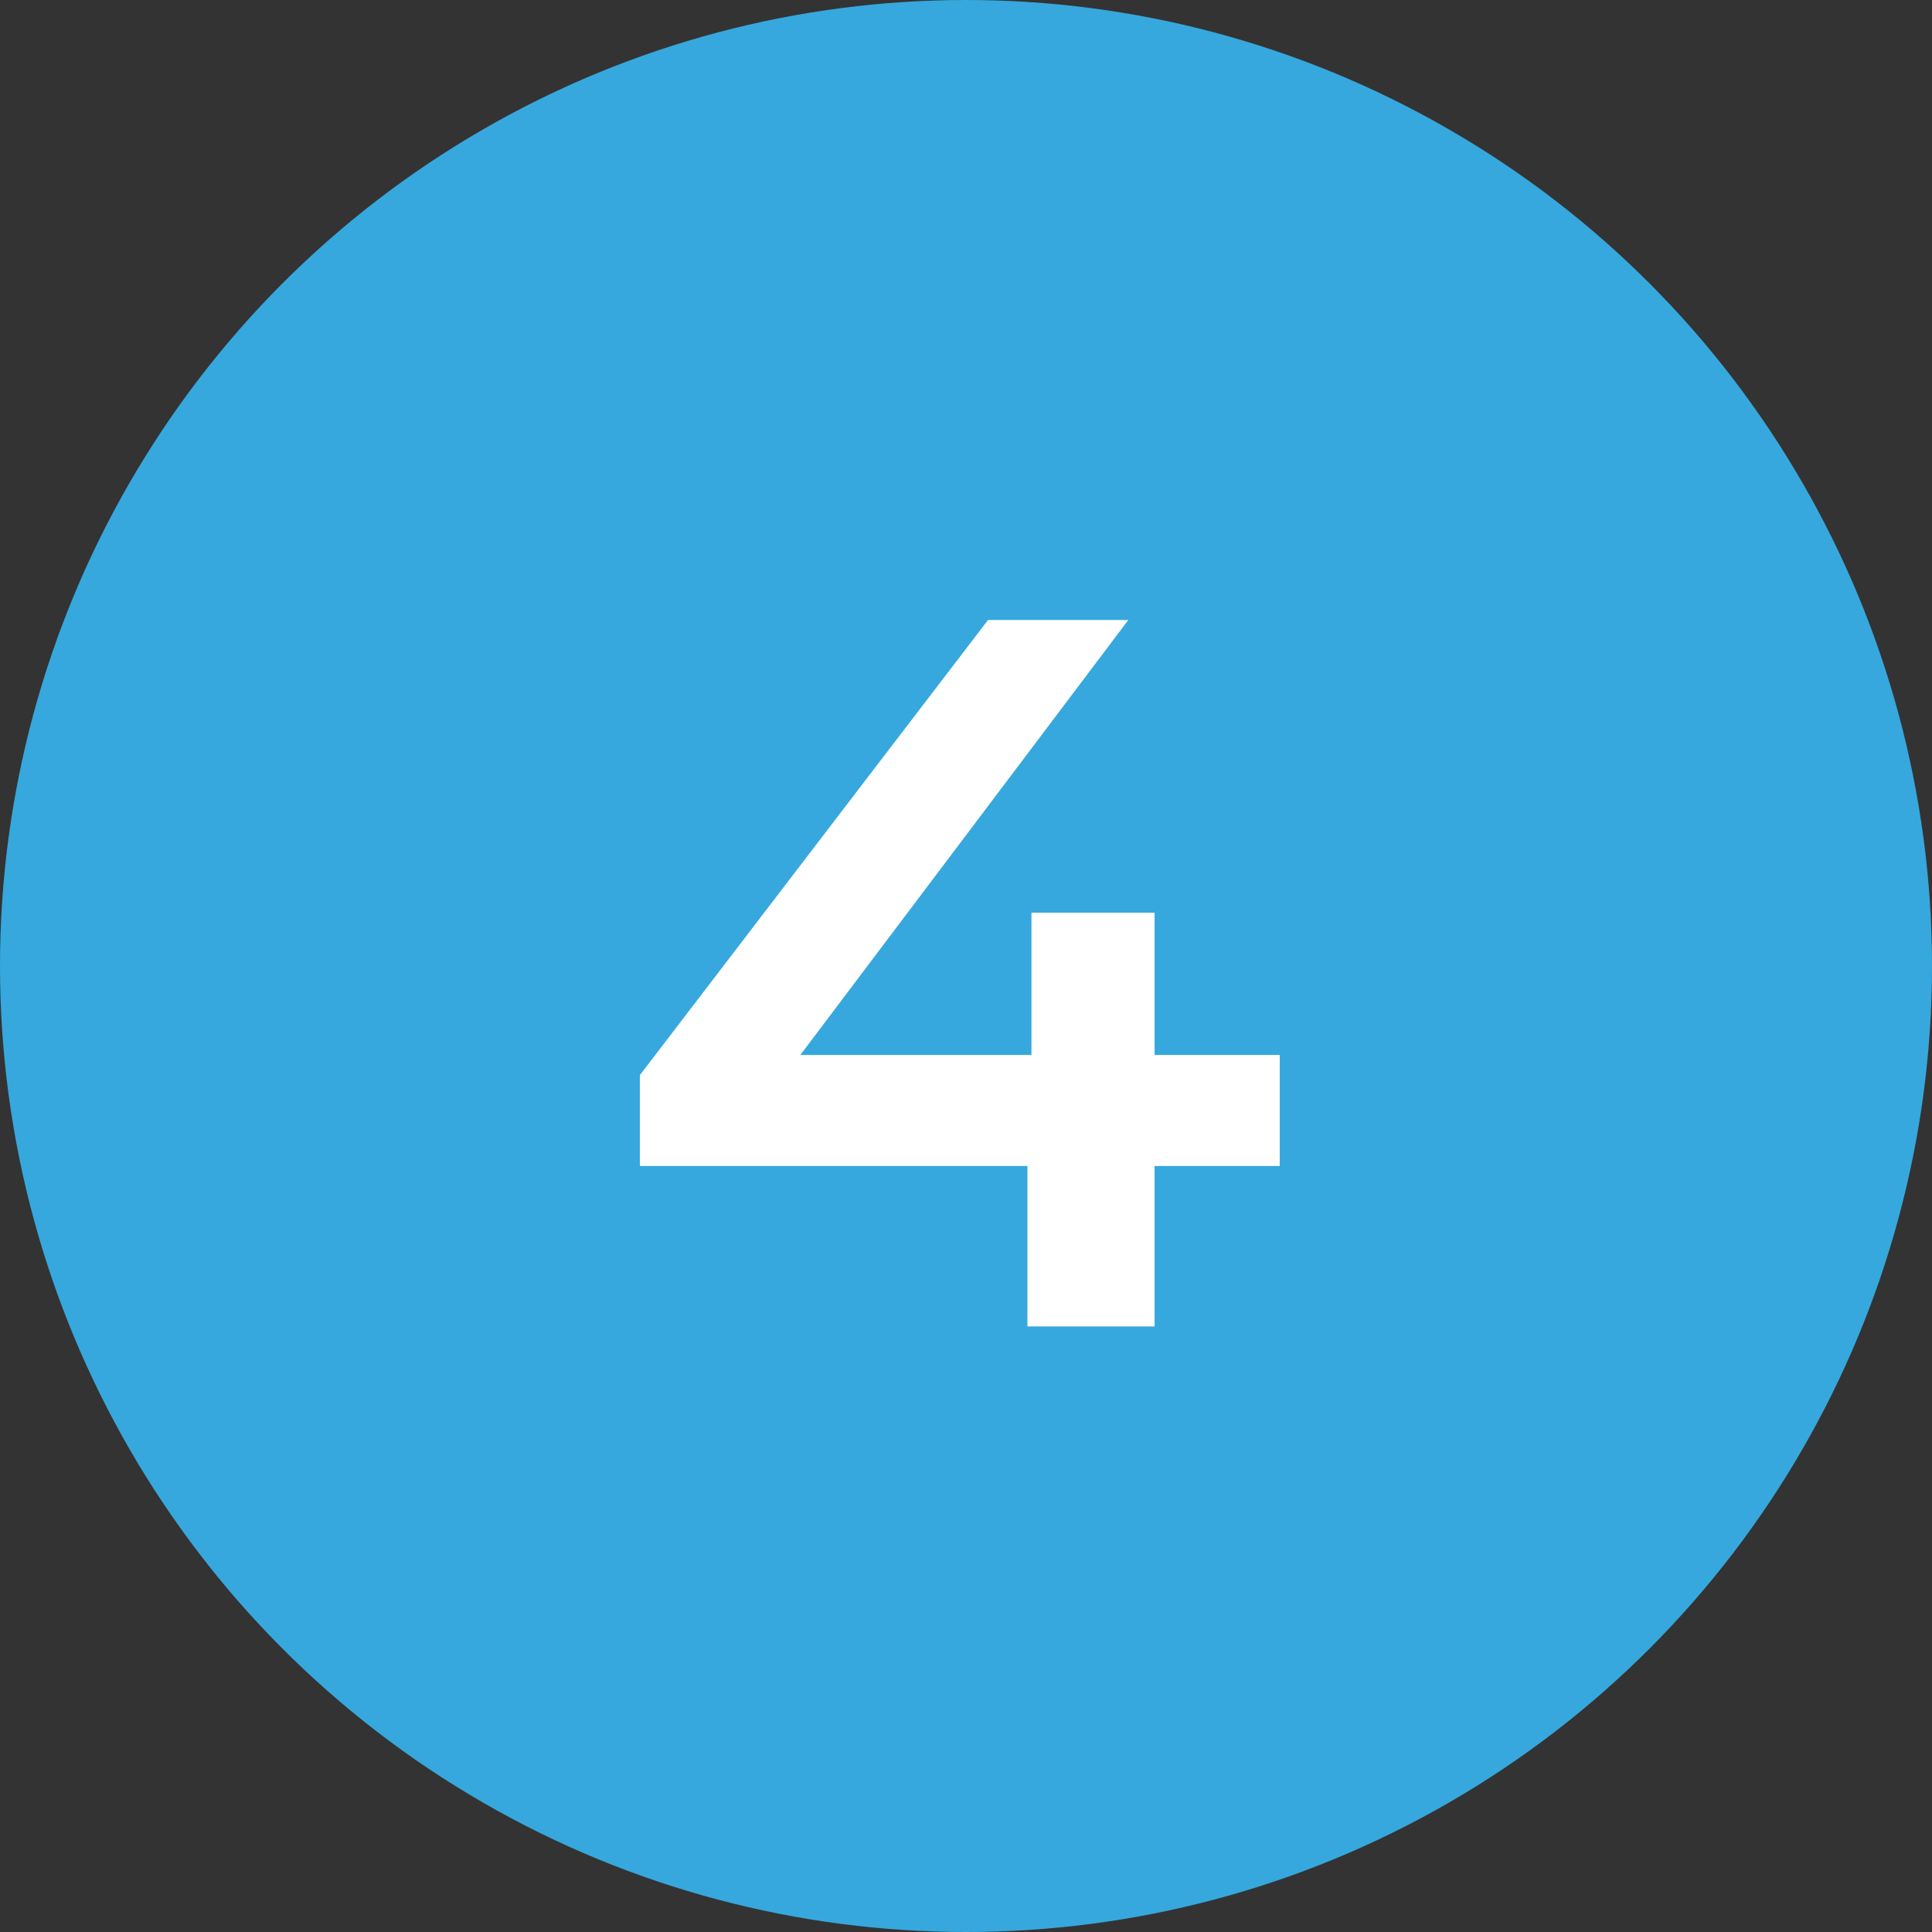 <svg width="67" height="67" viewBox="0 0 67 67" fill="none" xmlns="http://www.w3.org/2000/svg">
<rect x="0" y="0" width="67" height="67" fill="#333333" stroke="none"/>
<circle cx="33.5" cy="33.5" r="33.5" fill="#36A8DD"/>
<path d="M44.38 40.435H40.04V46H35.63V40.435H22.19V37.285L34.265 21.5H39.13L27.755 36.585H35.77V31.65H40.04V36.585H44.38V40.435Z" fill="white"/>
</svg>
